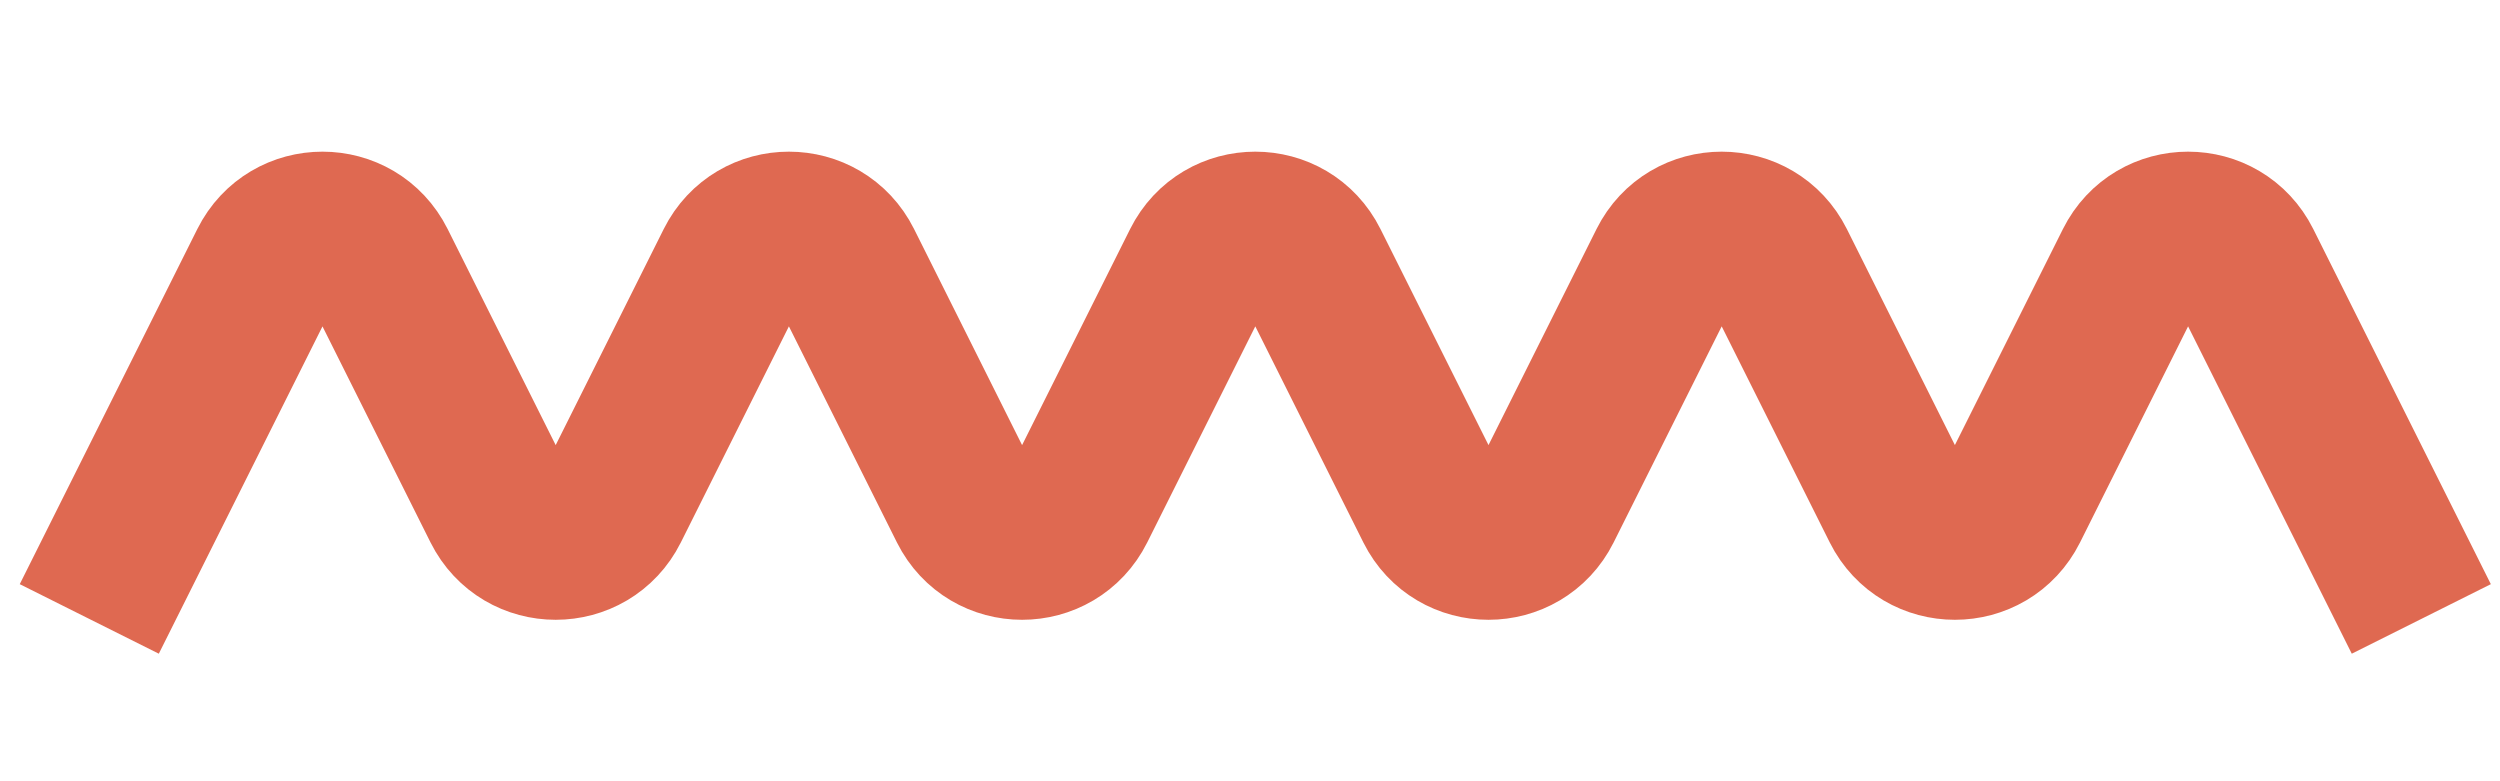 <svg xmlns="http://www.w3.org/2000/svg" width="64" height="20" viewBox="0 0 84 18" fill="none">
  <path d="M3 16.671L8.967 4.738C9.737 3.198 11.934 3.198 12.704 4.738L16.802 12.933C17.572 14.473 19.77 14.473 20.54 12.933L24.638 4.738C25.408 3.198 27.606 3.198 28.376 4.738L32.473 12.933C33.243 14.473 35.441 14.473 36.211 12.933L40.309 4.738C41.079 3.198 43.277 3.198 44.047 4.738L48.145 12.933C48.914 14.473 51.112 14.473 51.882 12.933L55.98 4.738C56.75 3.198 58.948 3.198 59.718 4.738L63.816 12.933C64.586 14.473 66.783 14.473 67.553 12.933L71.651 4.738C72.421 3.198 74.619 3.198 75.389 4.738L81.356 16.671" stroke="#DF6951" stroke-width="5.224"/>
</svg>